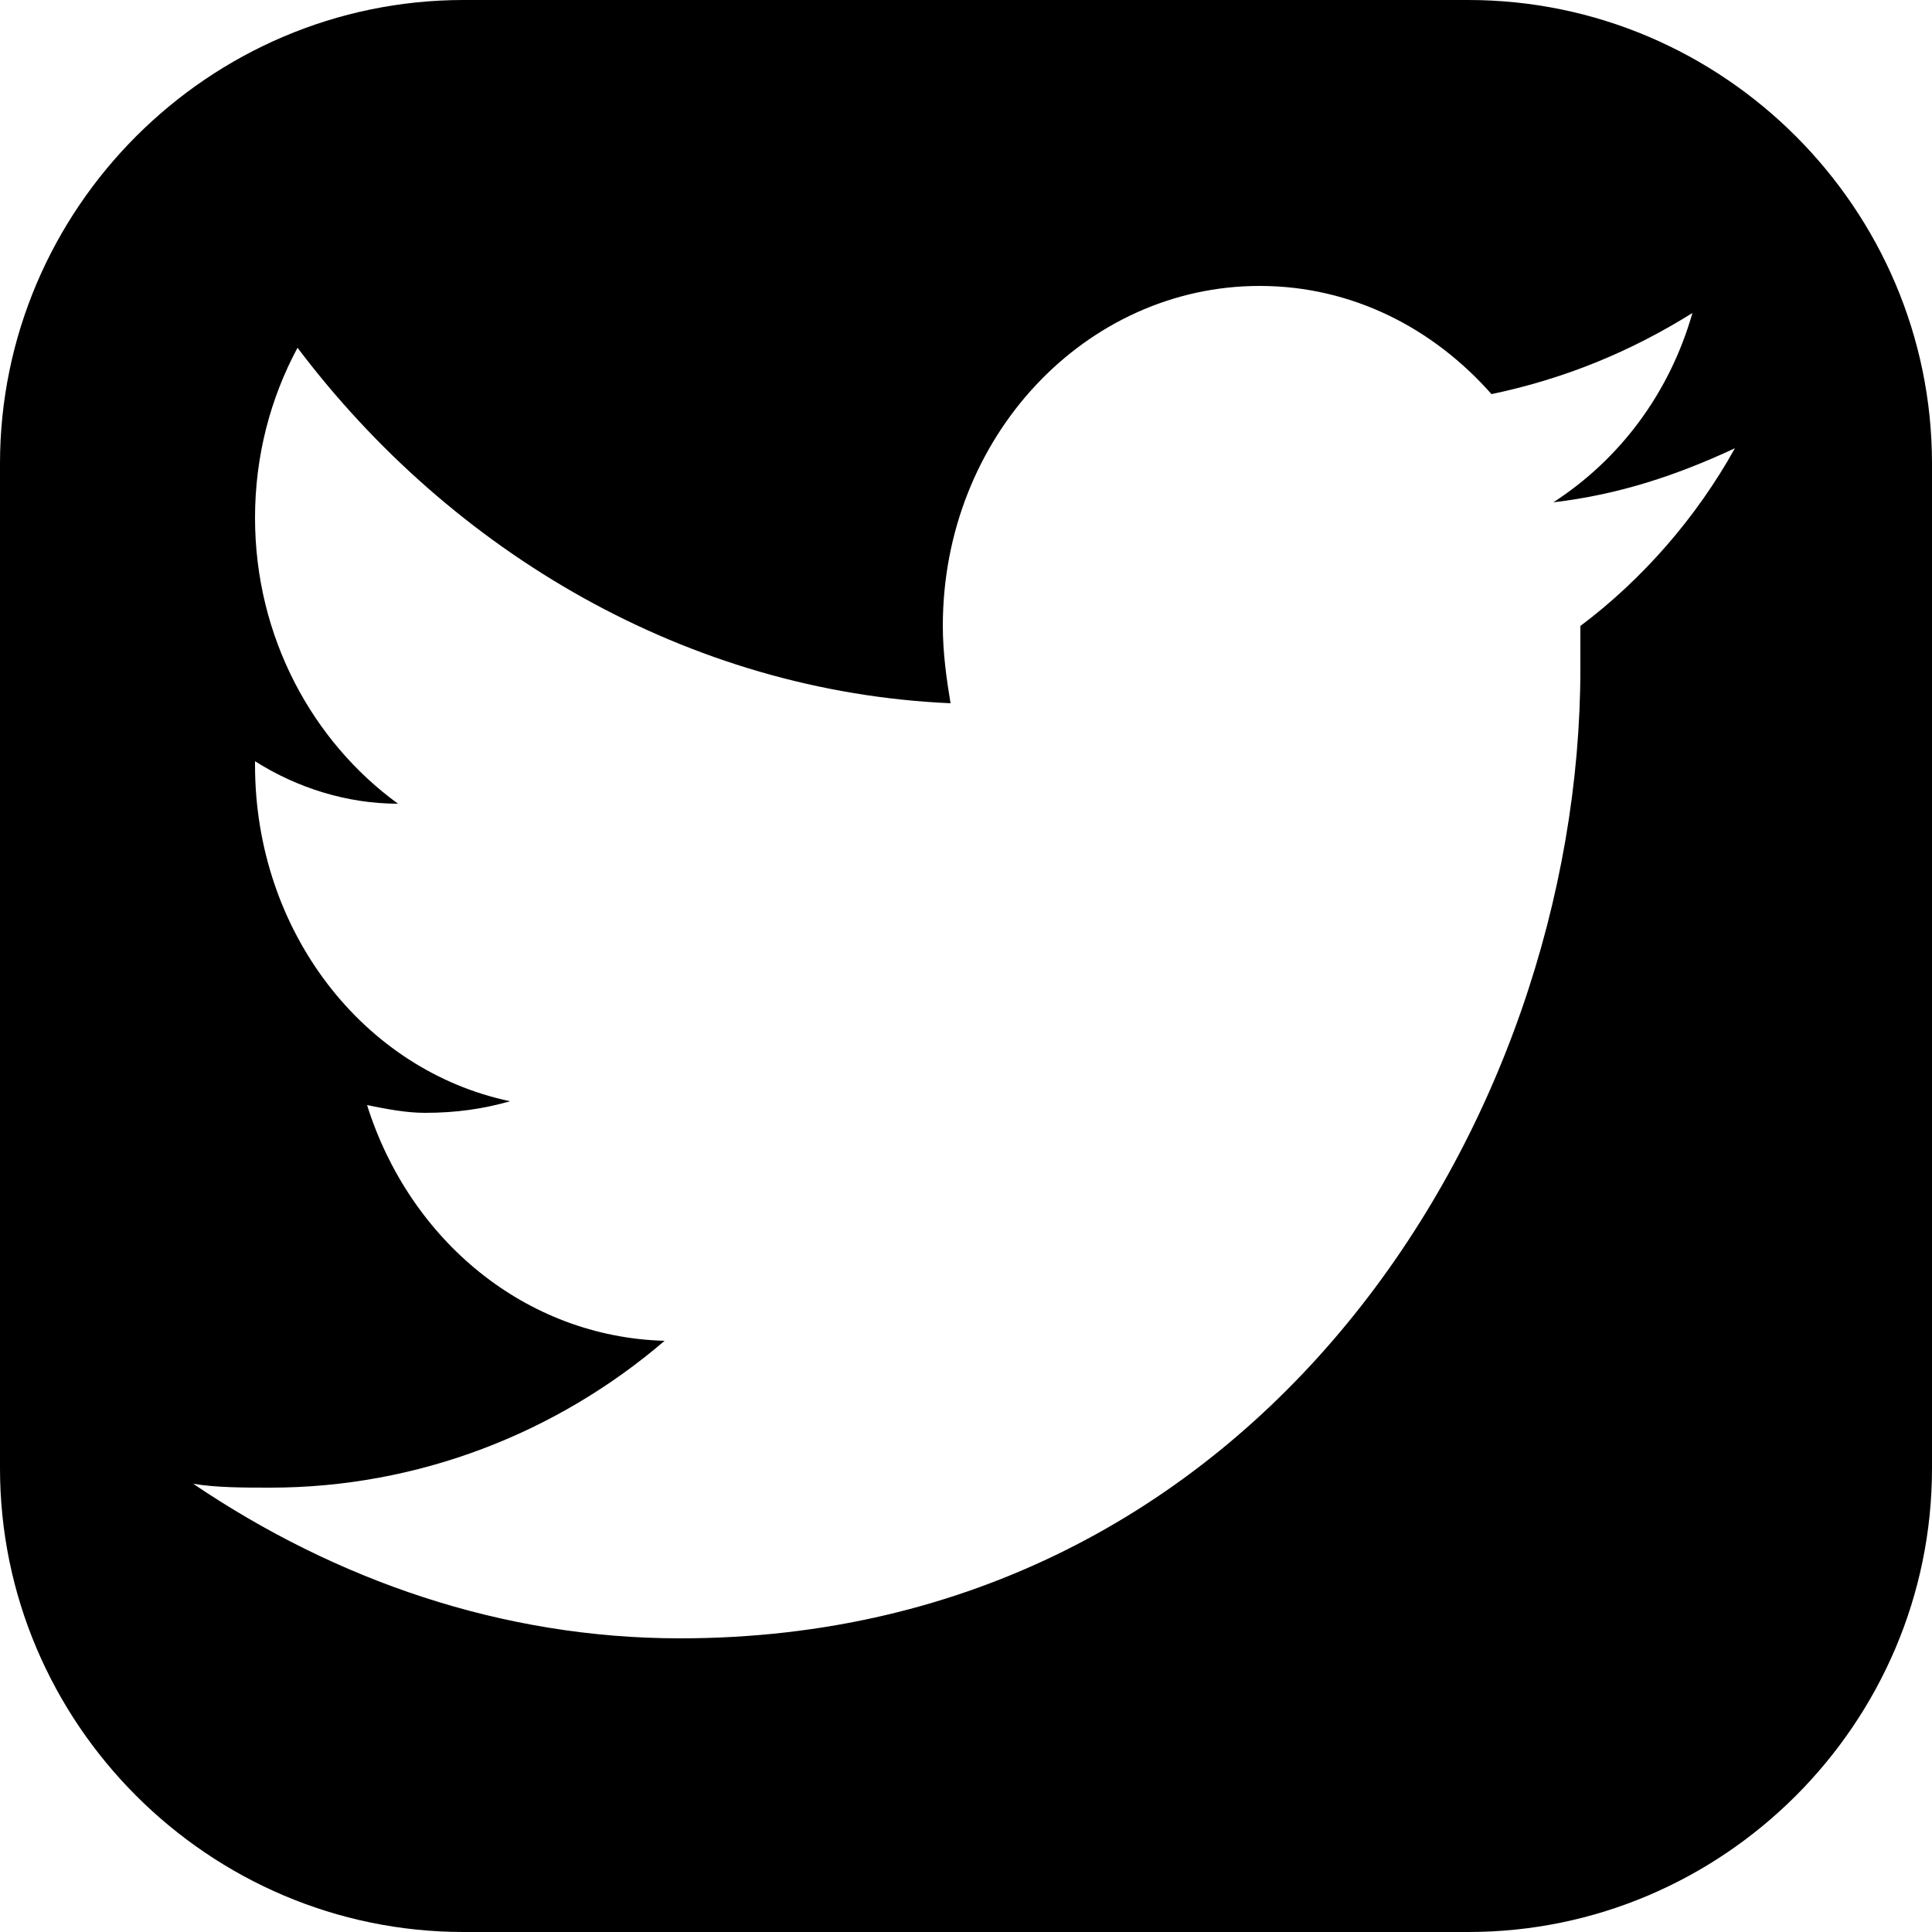 <!-- Generated by IcoMoon.io -->
<svg version="1.1" xmlns="http://www.w3.org/2000/svg" width="32" height="32" viewBox="0 0 32 32">
<title>link-twitter</title>
<path d="M24.32 0h-16.64c-4.224 0-7.68 3.456-7.68 7.68v16.64c0 4.224 3.456 7.68 7.68 7.68h16.64c4.224 0 7.68-3.456 7.68-7.68v-16.64c0-4.224-3.456-7.68-7.68-7.68zM26.176 10.368c0 0.256 0 0.512 0 0.704 0 7.488-5.312 16.064-14.912 16.064-2.944 0-5.696-0.96-8.064-2.56 0.384 0.064 0.832 0.064 1.28 0.064 2.432 0 4.736-0.896 6.528-2.432-2.304-0.064-4.224-1.664-4.928-3.904 0.32 0.064 0.64 0.128 0.96 0.128 0.512 0 0.96-0.064 1.408-0.192-2.432-0.512-4.224-2.816-4.224-5.568v-0.064c0.704 0.448 1.536 0.704 2.368 0.704-1.408-1.024-2.368-2.752-2.368-4.736 0-1.024 0.256-1.984 0.704-2.816 2.56 3.392 6.464 5.696 10.816 5.888-0.064-0.384-0.128-0.832-0.128-1.28 0-3.136 2.368-5.632 5.248-5.632 1.536 0 2.88 0.704 3.84 1.792 1.216-0.256 2.304-0.704 3.328-1.344-0.384 1.344-1.216 2.432-2.304 3.136 1.088-0.128 2.048-0.448 3.008-0.896-0.64 1.152-1.536 2.176-2.56 2.944z"></path>
</svg>
